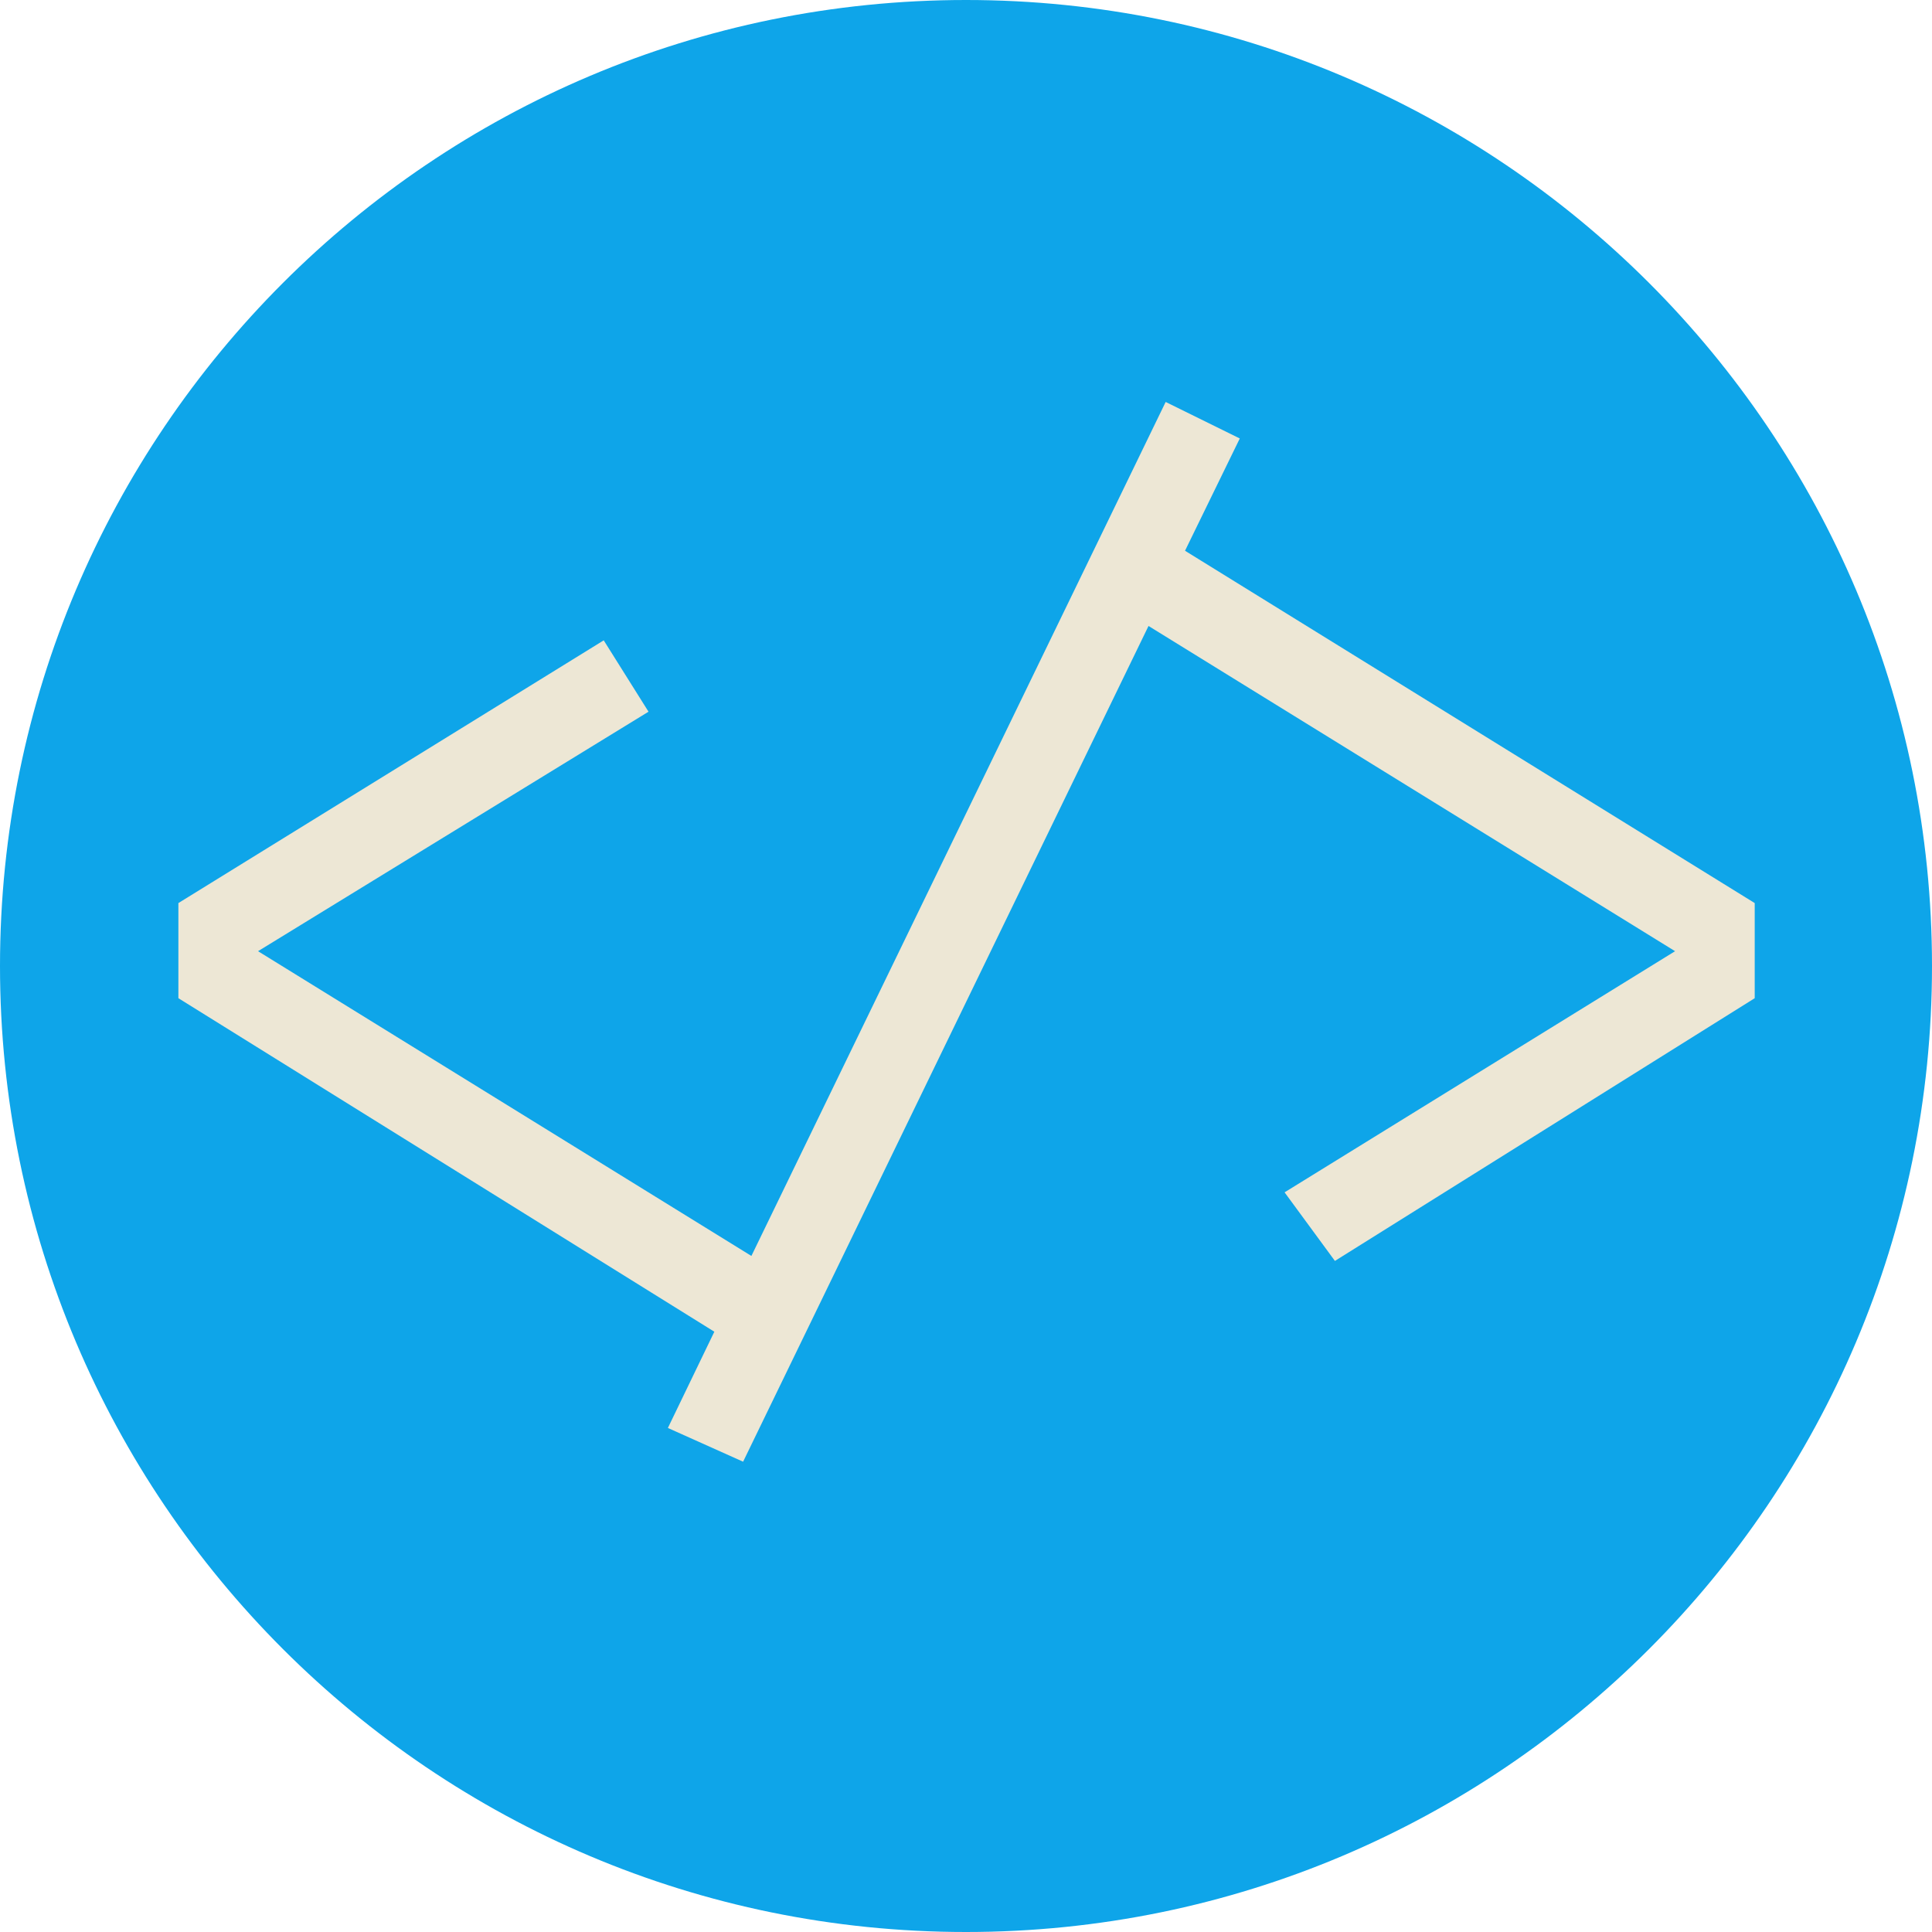 <?xml version="1.0" encoding="UTF-8" standalone="no"?>
<!DOCTYPE svg PUBLIC "-//W3C//DTD SVG 1.1//EN" "http://www.w3.org/Graphics/SVG/1.1/DTD/svg11.dtd">
<!-- Created with Vectornator (http://vectornator.io/) -->
<svg height="100%" stroke-miterlimit="10" style="fill-rule:nonzero;clip-rule:evenodd;stroke-linecap:round;stroke-linejoin:round;" version="1.1" viewBox="178.494 217.133 171.966 171.966" width="100%" xml:space="preserve" xmlns="http://www.w3.org/2000/svg" xmlns:vectornator="http://vectornator.io" xmlns:xlink="http://www.w3.org/1999/xlink">
<defs/>
<g id="Layer-1" vectornator:layerName="Layer 1">
<path d="M178.494 303.116C178.494 255.629 216.99 217.133 264.477 217.133C311.964 217.133 350.46 255.629 350.46 303.116C350.46 350.603 311.964 389.099 264.477 389.099C216.99 389.099 178.494 350.603 178.494 303.116Z" fill="#0ea5e9" fill-rule="nonzero" opacity="1" stroke="none" vectornator:layerName="Oval 1"/>
<path d="M288.846 256.161L283.972 266.155L334.68 297.515L334.68 305.982L297.314 329.367L292.834 323.262L327.591 301.798L280.723 272.85L244.637 347.238L237.942 344.235L242.077 335.668L194.372 305.982L194.372 297.515L232.231 274.13L236.218 280.481L201.462 301.798L245.375 328.924L282.249 252.911L288.846 256.161Z" fill="#ede7d5" opacity="1" stroke="none" vectornator:layerName="Text 1"/>
</g>
</svg>
